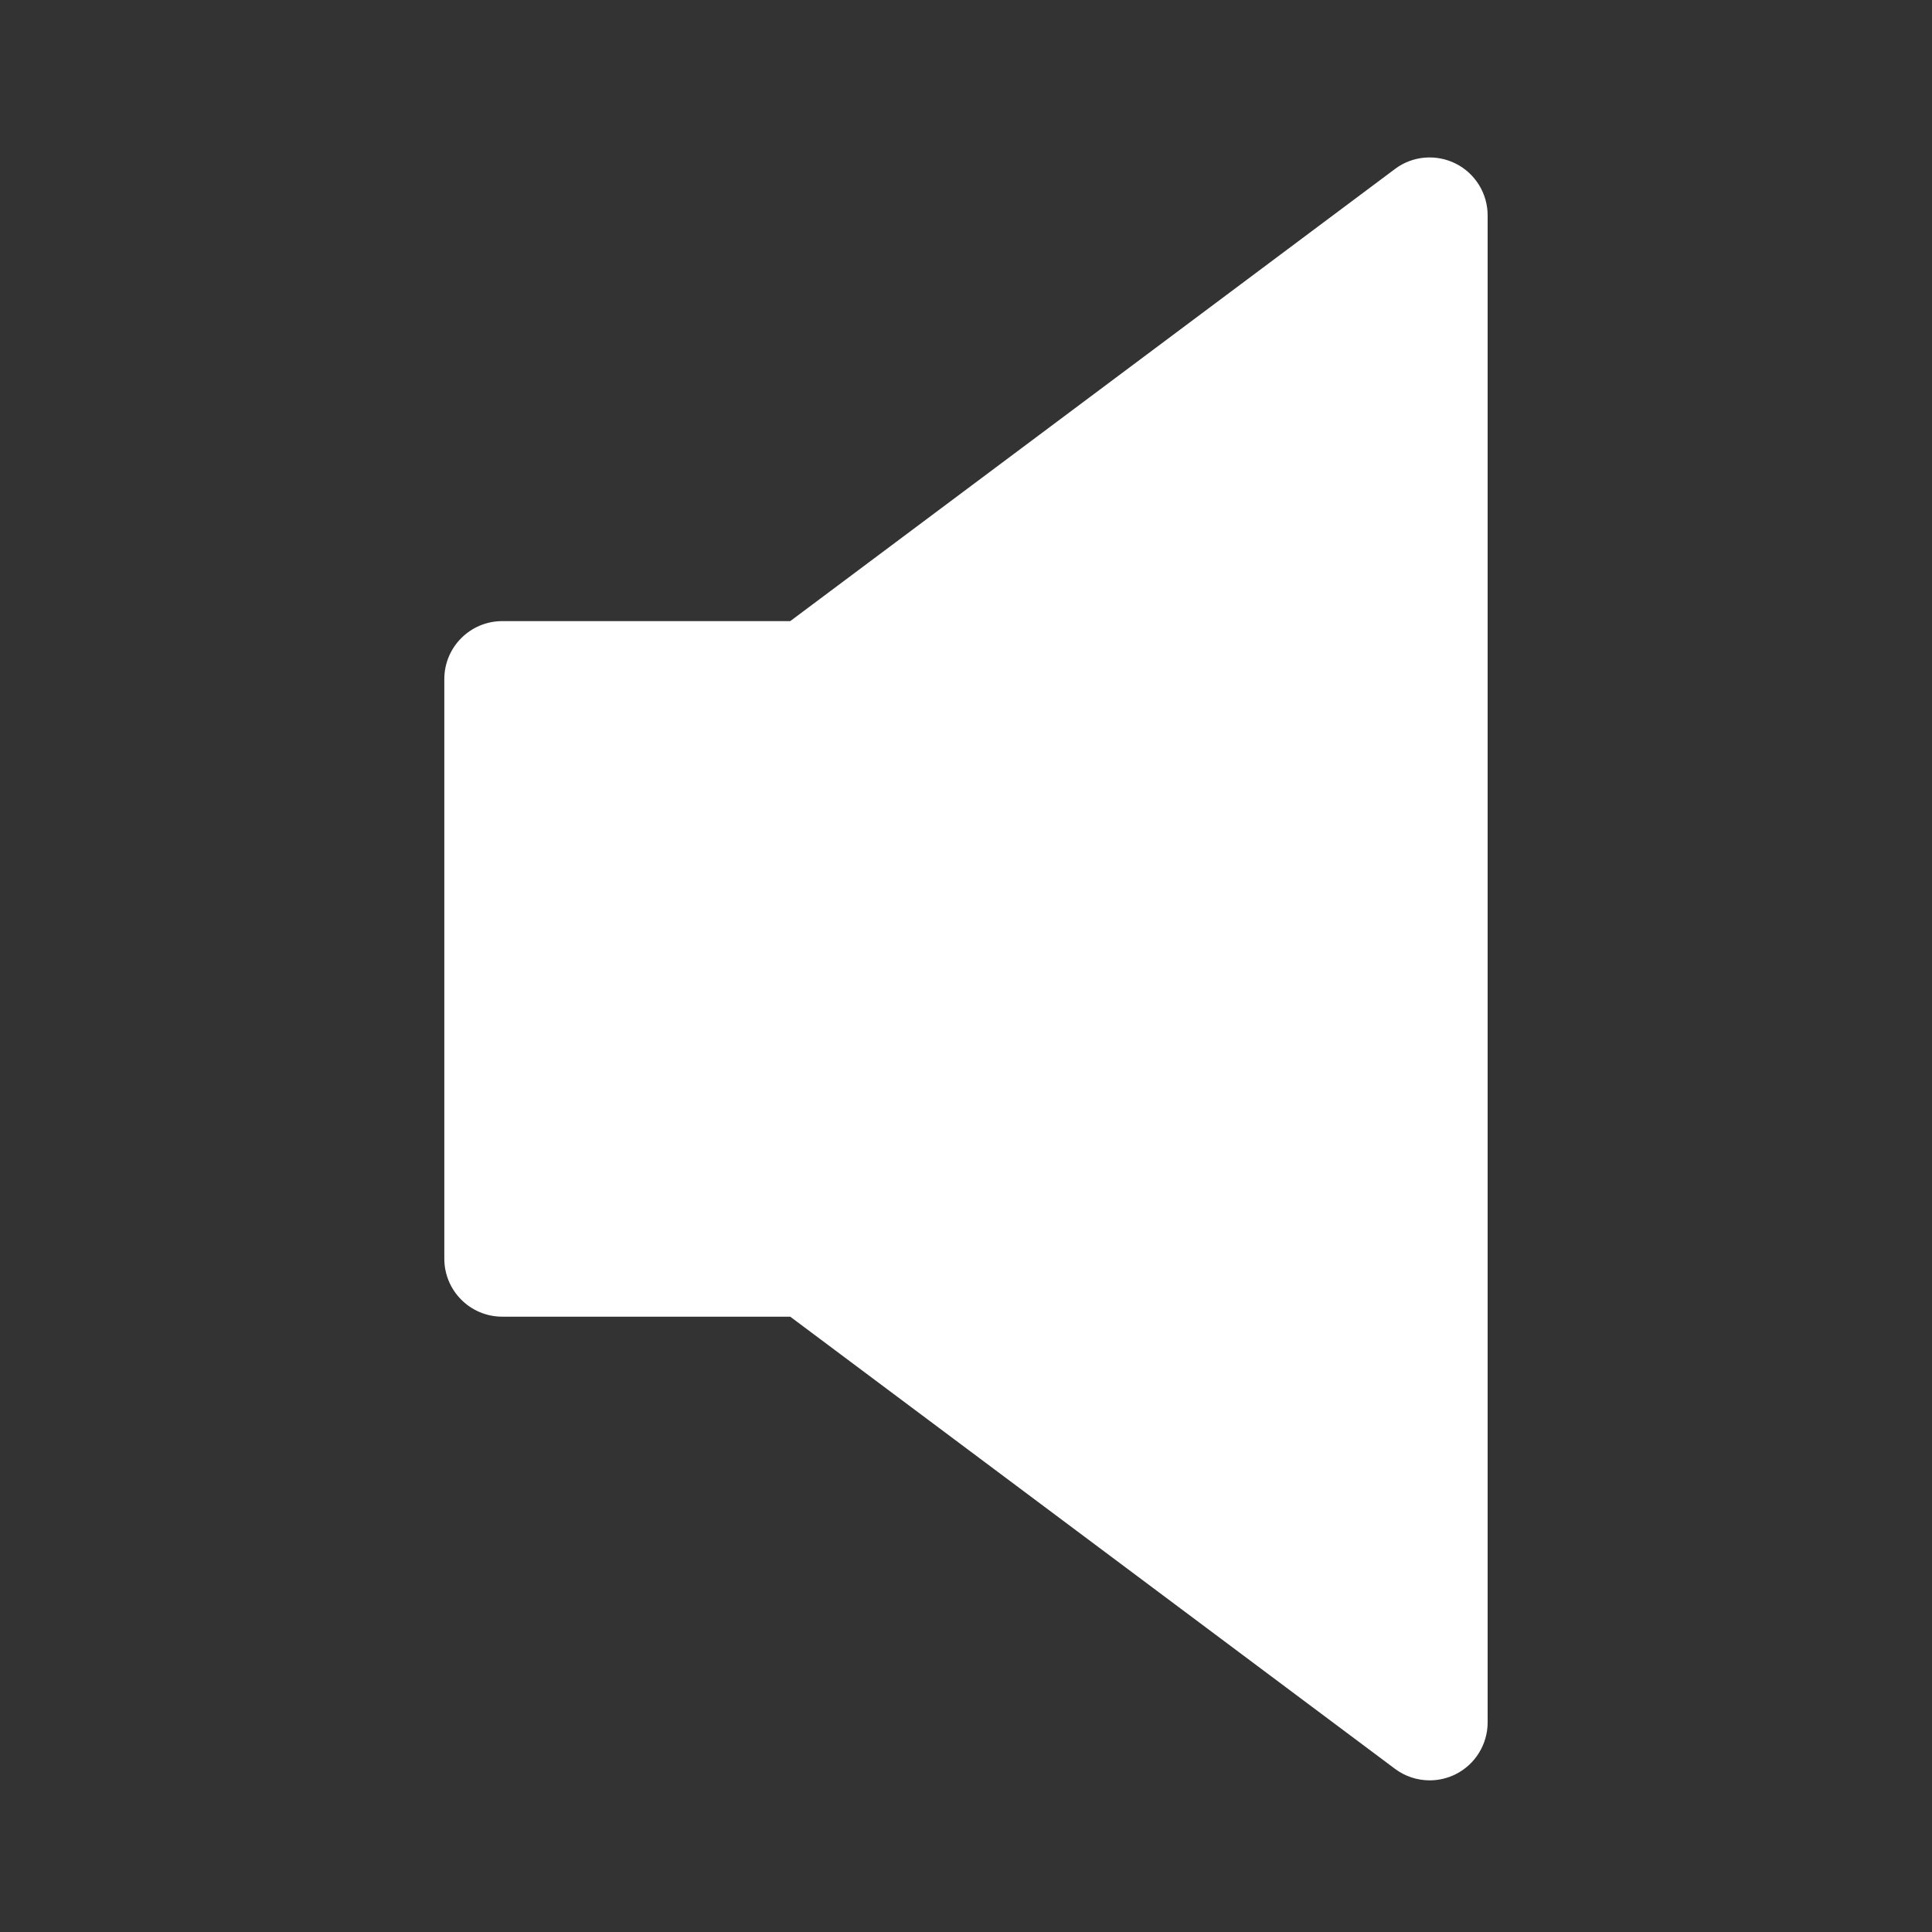 <svg xmlns="http://www.w3.org/2000/svg" xmlns:xlink="http://www.w3.org/1999/xlink" width="500" zoomAndPan="magnify" viewBox="0 0 375 375" height="500" preserveAspectRatio="xMidYMid meet" version="1.0"><rect x="0" y="0" width="375" height="375" fill="#333333" stroke="none"/><defs><clipPath id="49707b8088"><path d="M 86 30 L 289 30 L 289 345.93 L 86 345.93 Z M 86 30 " clip-rule="nonzero"/></clipPath></defs><g clip-path="url(#49707b8088)"><path fill="#ffffff" d="M 282.543 31.75 C 278.73 29.852 274.16 30.242 270.766 32.797 L 153.383 120.559 L 97.492 120.559 C 91.273 120.559 86.242 125.598 86.242 131.809 L 86.242 244.312 C 86.242 250.527 91.273 255.566 97.492 255.566 L 153.383 255.566 L 270.766 343.328 C 272.742 344.809 275.113 345.566 277.5 345.566 C 279.211 345.566 280.949 345.172 282.543 344.375 C 286.344 342.469 288.75 338.574 288.75 334.316 L 288.75 41.809 C 288.75 37.551 286.344 33.656 282.543 31.75 Z M 282.543 31.75 " fill-opacity="1" fill-rule="nonzero"/></g></svg>